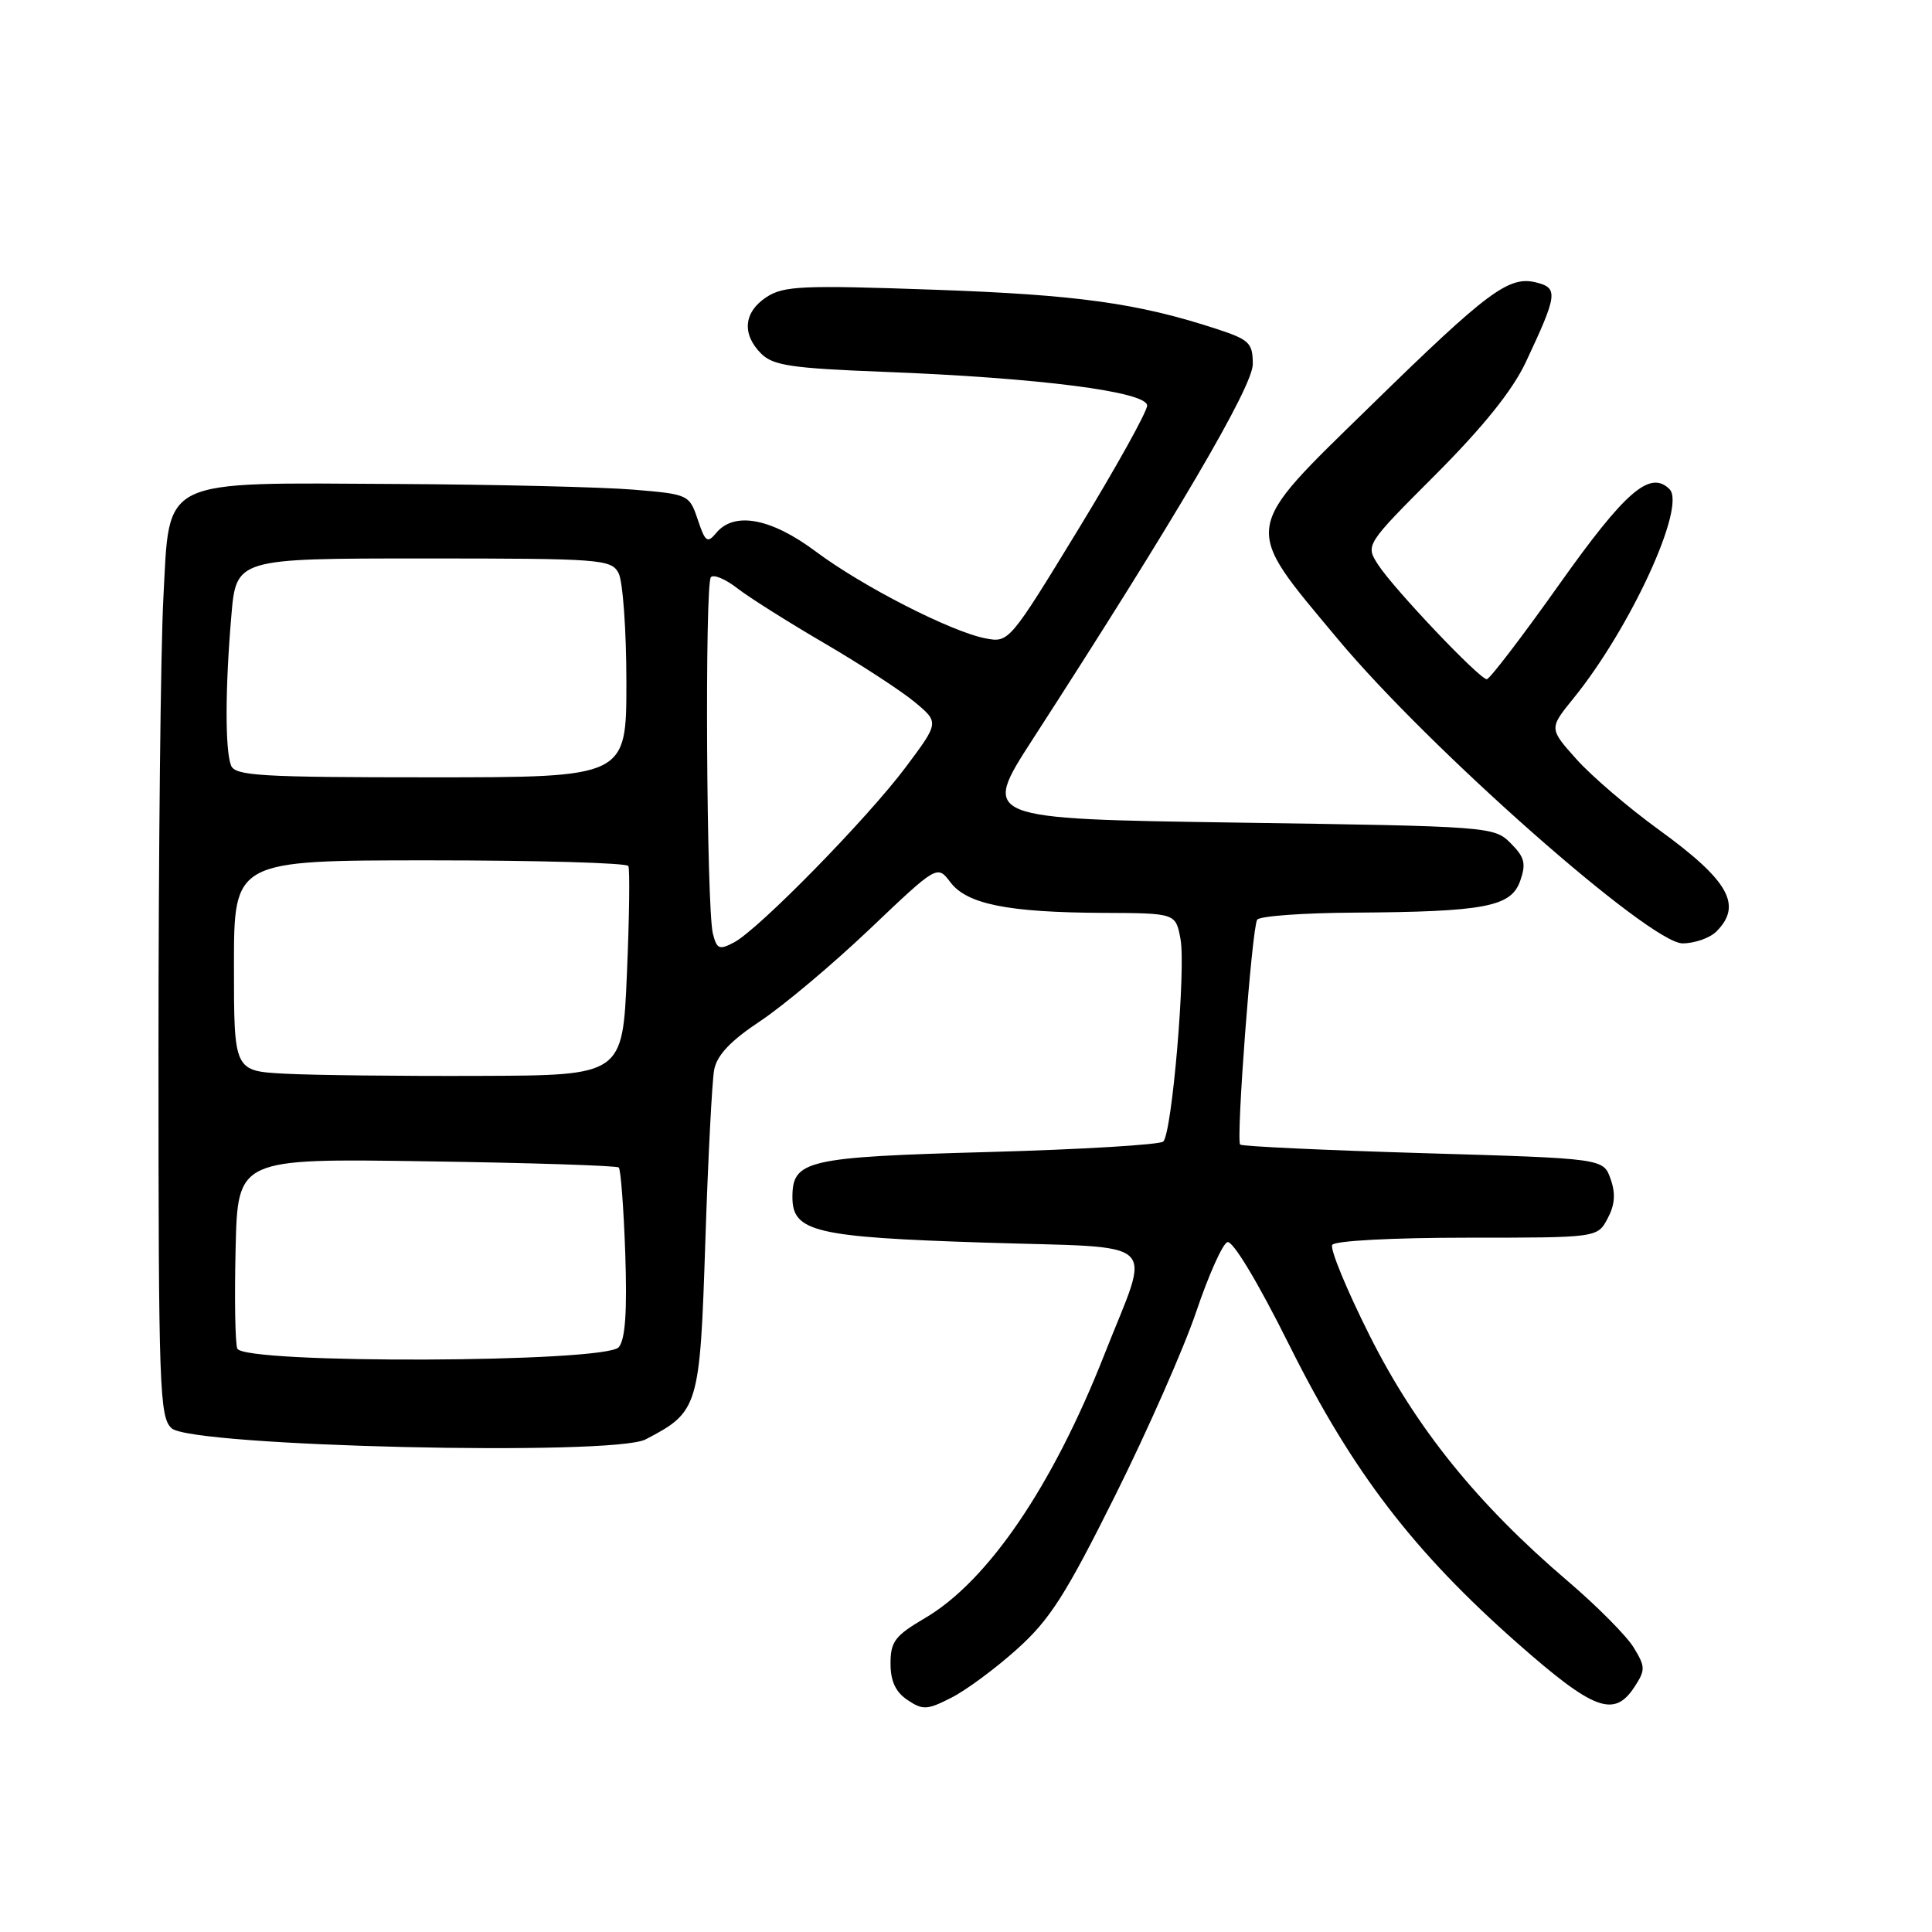 <?xml version="1.0" encoding="UTF-8" standalone="no"?>
<!DOCTYPE svg PUBLIC "-//W3C//DTD SVG 1.1//EN" "http://www.w3.org/Graphics/SVG/1.1/DTD/svg11.dtd" >
<svg xmlns="http://www.w3.org/2000/svg" xmlns:xlink="http://www.w3.org/1999/xlink" version="1.1" viewBox="0 0 256 256">
 <g >
 <path fill="currentColor"
d=" M 134.77 218.51 C 139.10 214.63 141.22 211.31 147.76 198.18 C 152.06 189.56 156.90 178.57 158.52 173.77 C 160.14 168.97 161.99 164.83 162.63 164.59 C 163.33 164.32 166.68 169.89 170.88 178.32 C 179.24 195.07 187.30 205.59 201.09 217.75 C 211.17 226.63 213.87 227.65 216.56 223.55 C 218.04 221.28 218.04 220.88 216.47 218.30 C 215.53 216.76 211.60 212.80 207.73 209.50 C 195.73 199.26 187.62 189.20 181.48 176.96 C 178.43 170.88 176.20 165.48 176.53 164.95 C 176.87 164.41 184.50 164.00 194.39 164.00 C 211.66 164.00 211.66 164.00 213.01 161.47 C 213.98 159.66 214.10 158.17 213.41 156.22 C 212.46 153.50 212.46 153.50 188.61 152.80 C 175.49 152.41 164.57 151.90 164.33 151.66 C 163.76 151.09 165.88 123.01 166.58 121.87 C 166.87 121.39 172.60 120.97 179.31 120.93 C 196.76 120.82 200.22 120.16 201.43 116.73 C 202.24 114.42 202.03 113.59 200.17 111.73 C 197.98 109.53 197.45 109.49 163.99 109.00 C 130.03 108.50 130.03 108.50 136.81 98.00 C 155.82 68.58 166.00 51.24 166.00 48.25 C 166.00 45.45 165.55 45.01 161.25 43.60 C 150.78 40.17 142.79 39.06 123.81 38.39 C 106.32 37.77 103.83 37.88 101.56 39.37 C 98.54 41.35 98.27 44.27 100.86 46.86 C 102.43 48.43 104.88 48.80 117.11 49.27 C 137.65 50.06 152.00 51.90 152.00 53.74 C 152.00 54.54 147.88 61.95 142.85 70.19 C 133.78 85.06 133.67 85.18 130.60 84.59 C 126.02 83.71 114.27 77.70 108.07 73.06 C 102.18 68.66 97.29 67.74 94.91 70.61 C 93.73 72.03 93.45 71.83 92.46 68.86 C 91.34 65.54 91.24 65.49 83.92 64.88 C 79.84 64.54 65.77 64.20 52.65 64.13 C 20.86 63.96 22.51 63.15 21.65 79.20 C 21.29 85.86 21.00 113.00 21.00 139.50 C 21.00 184.13 21.13 187.81 22.75 189.26 C 25.44 191.67 81.22 192.97 85.54 190.73 C 92.57 187.07 92.74 186.53 93.46 164.50 C 93.82 153.50 94.35 143.26 94.63 141.75 C 95.01 139.80 96.79 137.92 100.75 135.29 C 103.82 133.25 110.35 127.76 115.26 123.09 C 124.19 114.60 124.19 114.60 125.93 116.90 C 128.12 119.81 133.55 120.90 146.14 120.96 C 155.78 121.00 155.78 121.00 156.42 124.41 C 157.15 128.31 155.31 150.09 154.14 151.26 C 153.72 151.68 143.28 152.31 130.94 152.65 C 106.84 153.31 105.00 153.74 105.00 158.63 C 105.00 163.22 108.00 163.93 130.38 164.65 C 154.36 165.43 152.53 163.72 146.33 179.50 C 139.47 196.93 130.90 209.53 122.54 214.42 C 118.59 216.74 118.00 217.52 118.00 220.42 C 118.00 222.77 118.67 224.20 120.25 225.26 C 122.28 226.62 122.85 226.59 126.05 224.96 C 128.01 223.97 131.93 221.07 134.77 218.51 Z  M 227.43 123.43 C 230.93 119.93 229.08 116.67 219.76 109.91 C 215.77 107.02 210.87 102.82 208.88 100.59 C 205.25 96.53 205.25 96.53 208.51 92.51 C 216.06 83.20 223.47 67.07 221.22 64.82 C 218.65 62.25 215.37 65.08 206.59 77.46 C 201.70 84.36 197.38 90.00 197.01 90.00 C 196.04 90.00 184.72 78.07 182.63 74.86 C 180.91 72.21 180.91 72.21 190.25 62.86 C 196.56 56.53 200.42 51.72 202.17 48.00 C 206.38 39.05 206.50 38.16 203.57 37.43 C 199.93 36.51 197.16 38.58 181.60 53.79 C 164.37 70.62 164.54 69.41 177.25 84.66 C 189.38 99.20 218.60 125.00 222.95 125.00 C 224.55 125.00 226.56 124.29 227.43 123.43 Z  M 31.44 178.69 C 31.16 177.97 31.06 172.01 31.22 165.44 C 31.50 153.50 31.50 153.50 56.50 153.88 C 70.25 154.08 81.72 154.45 81.99 154.70 C 82.25 154.94 82.64 160.06 82.85 166.08 C 83.11 173.78 82.86 177.47 81.99 178.51 C 80.27 180.58 32.23 180.75 31.44 178.69 Z  M 37.75 142.27 C 31.00 141.91 31.00 141.91 31.00 127.95 C 31.00 114.00 31.00 114.00 56.94 114.00 C 71.21 114.00 83.05 114.34 83.26 114.75 C 83.47 115.16 83.39 121.58 83.07 129.00 C 82.50 142.50 82.50 142.50 63.50 142.56 C 53.05 142.60 41.46 142.47 37.75 142.27 Z  M 94.46 123.71 C 93.61 120.32 93.37 77.31 94.20 76.47 C 94.59 76.08 96.16 76.75 97.70 77.95 C 99.24 79.15 104.44 82.43 109.25 85.24 C 114.06 88.05 119.44 91.56 121.22 93.04 C 124.44 95.73 124.44 95.73 120.04 101.62 C 114.95 108.43 100.53 123.15 97.27 124.87 C 95.31 125.91 94.98 125.77 94.46 123.71 Z  M 30.61 101.42 C 29.82 99.36 29.83 91.26 30.65 81.65 C 31.29 74.00 31.29 74.00 56.11 74.00 C 79.63 74.00 80.98 74.10 81.96 75.93 C 82.53 77.00 83.00 83.52 83.00 90.43 C 83.00 103.00 83.00 103.00 57.11 103.00 C 34.42 103.00 31.14 102.80 30.61 101.42 Z "/>
</g>
</svg>